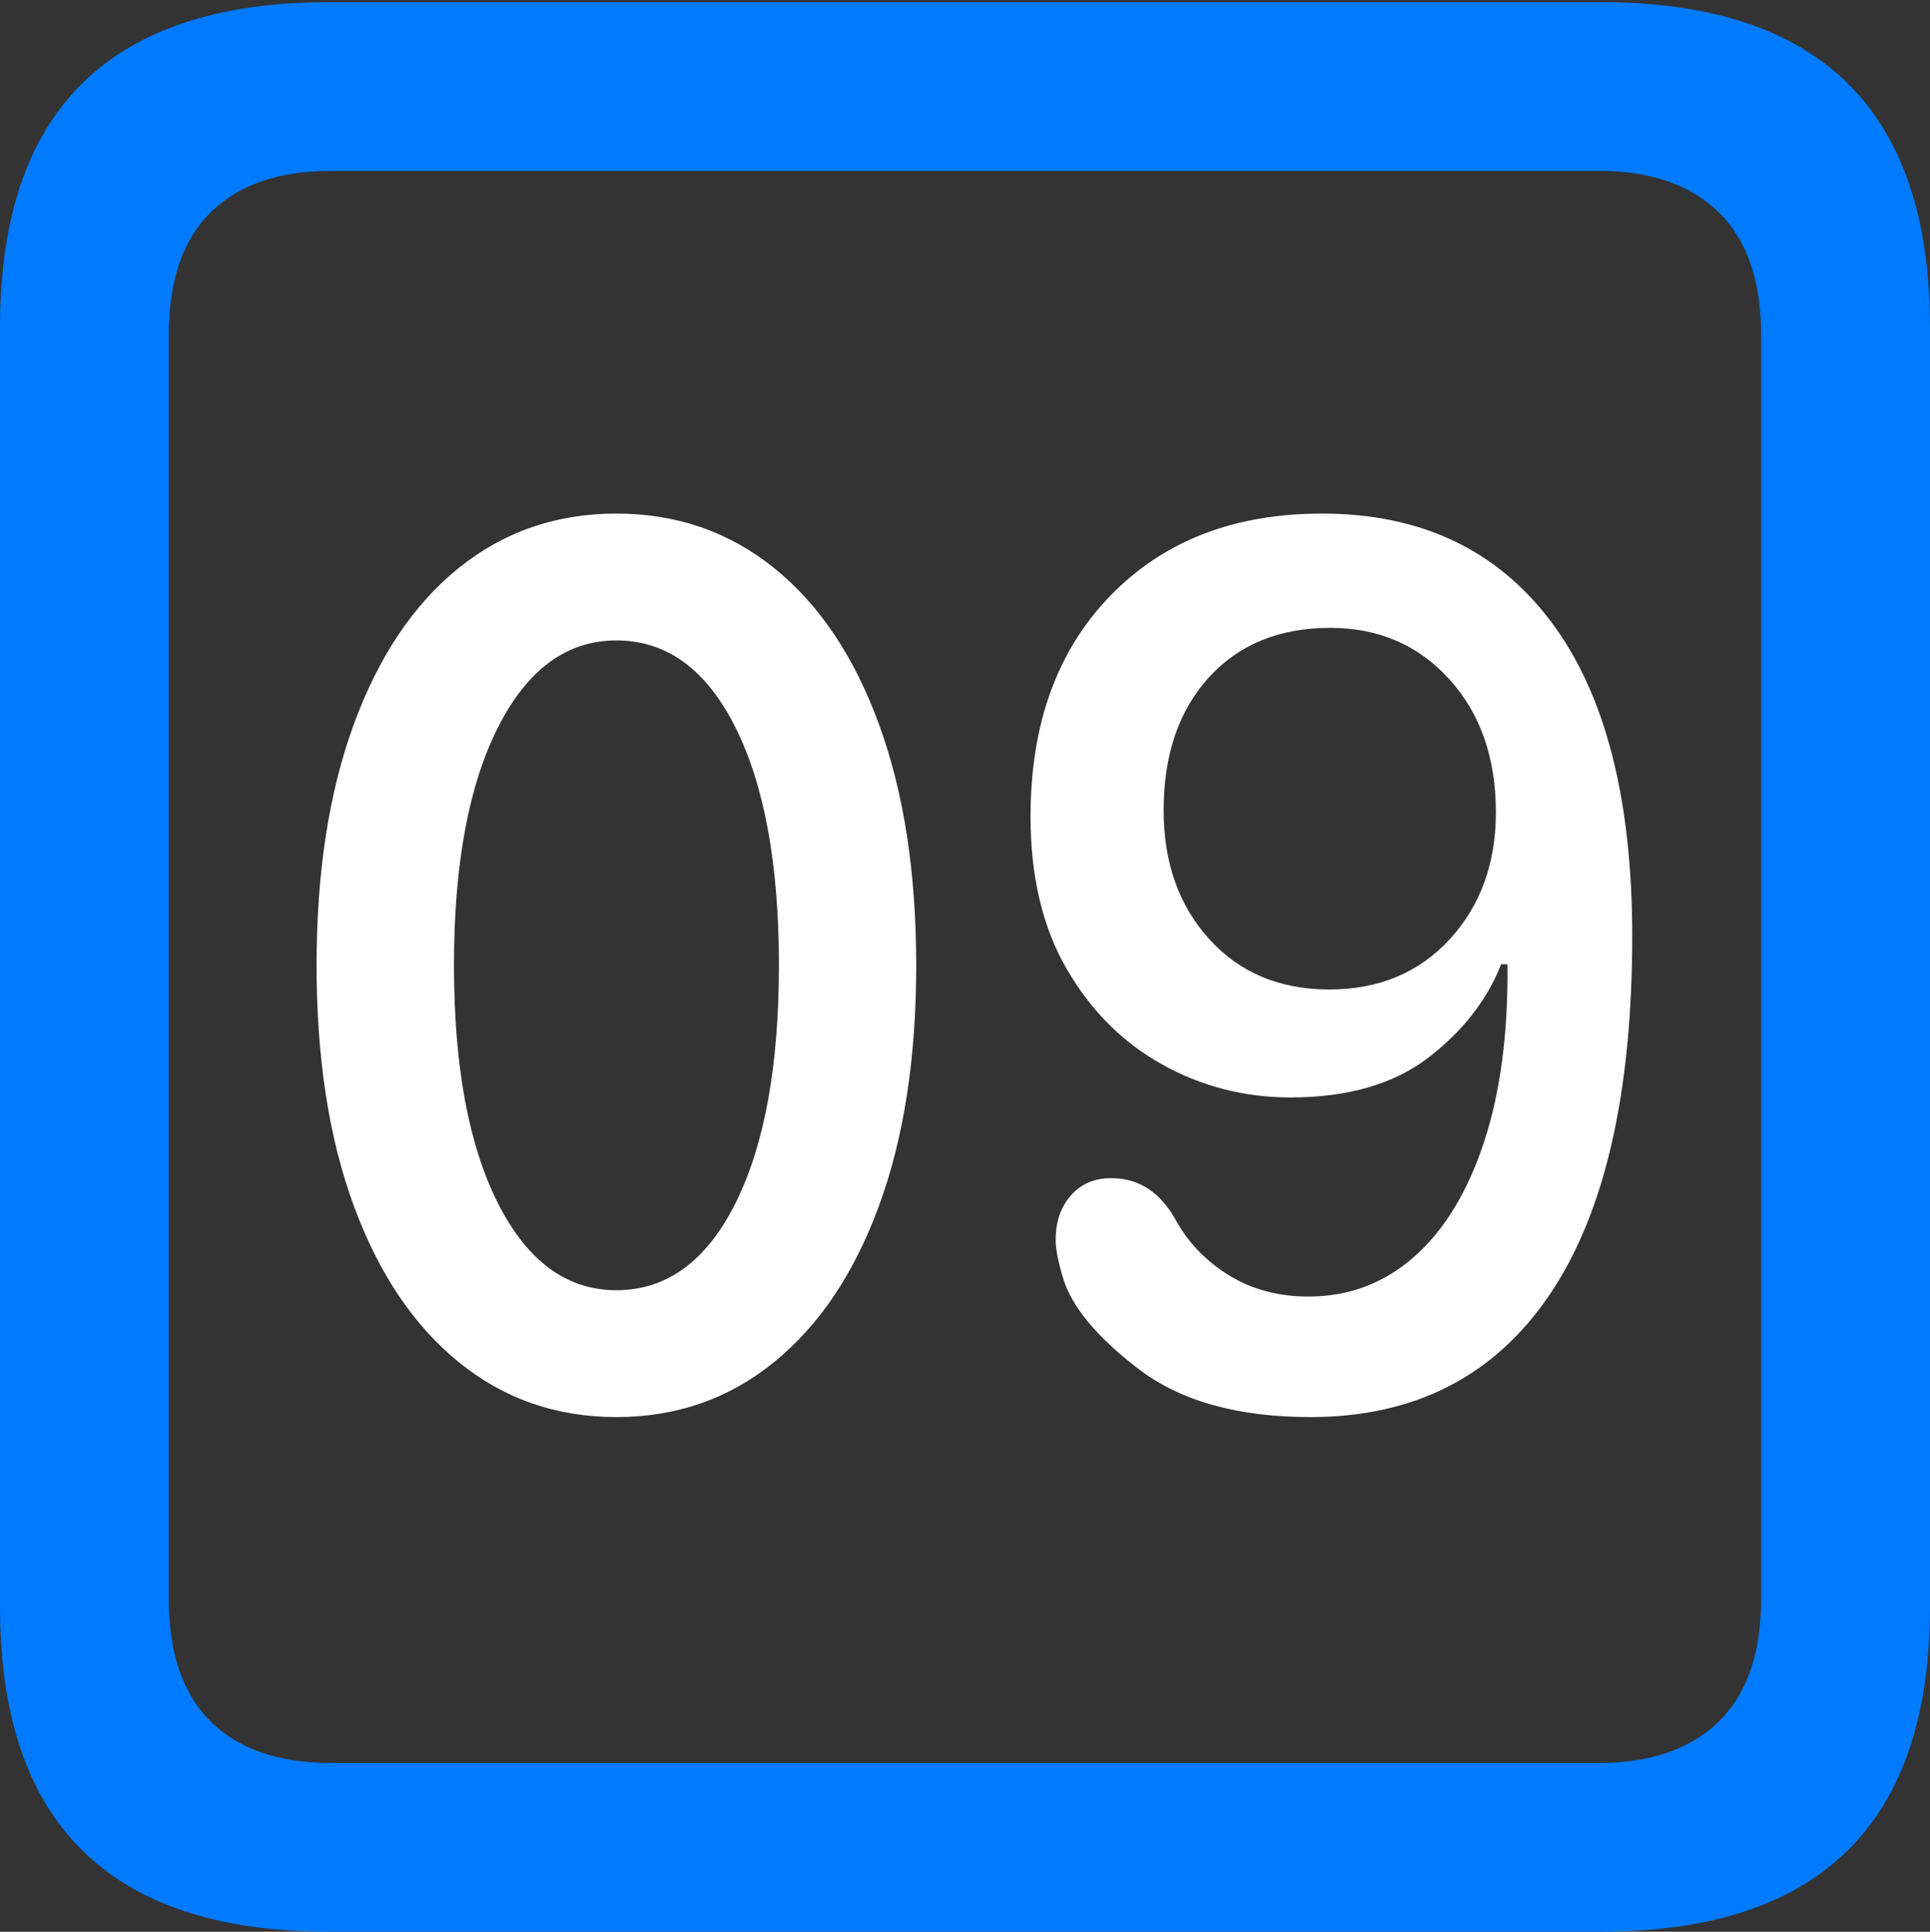 <?xml version="1.0" encoding="UTF-8"?>
<!--Generator: Apple Native CoreSVG 175.5-->
<!DOCTYPE svg
PUBLIC "-//W3C//DTD SVG 1.1//EN"
       "http://www.w3.org/Graphics/SVG/1.1/DTD/svg11.dtd">
<svg version="1.1" xmlns="http://www.w3.org/2000/svg" xmlns:xlink="http://www.w3.org/1999/xlink" width="17.979" height="17.998">
 <rect width="100%" height="100%" fill="#333333" stroke="none"/>
 <g>
  <rect height="17.998" opacity="0" width="17.979" x="0" y="0"/>
  <path d="M3.066 17.998L14.912 17.998Q16.445 17.998 17.212 17.241Q17.979 16.484 17.979 14.971L17.979 3.047Q17.979 1.533 17.212 0.776Q16.445 0.02 14.912 0.02L3.066 0.02Q1.533 0.02 0.767 0.776Q0 1.533 0 3.047L0 14.971Q0 16.484 0.767 17.241Q1.533 17.998 3.066 17.998ZM3.086 16.426Q2.354 16.426 1.963 16.04Q1.572 15.654 1.572 14.893L1.572 3.125Q1.572 2.363 1.963 1.978Q2.354 1.592 3.086 1.592L14.893 1.592Q15.615 1.592 16.011 1.978Q16.406 2.363 16.406 3.125L16.406 14.893Q16.406 15.654 16.011 16.04Q15.615 16.426 14.893 16.426Z" fill="#007aff"/>
  <path d="M5.742 13.203Q6.582 13.203 7.212 12.69Q7.842 12.178 8.188 11.235Q8.535 10.293 8.535 8.994Q8.535 7.695 8.188 6.748Q7.842 5.801 7.212 5.293Q6.582 4.785 5.742 4.785Q4.902 4.785 4.272 5.293Q3.643 5.801 3.296 6.748Q2.949 7.695 2.949 8.994Q2.949 10.293 3.296 11.235Q3.643 12.178 4.272 12.69Q4.902 13.203 5.742 13.203ZM5.742 12.021Q5.049 12.021 4.639 11.211Q4.229 10.4 4.229 8.994Q4.229 7.588 4.639 6.777Q5.049 5.967 5.742 5.967Q6.445 5.967 6.851 6.777Q7.256 7.588 7.256 8.994Q7.256 10.4 6.851 11.211Q6.445 12.021 5.742 12.021ZM12.207 13.203Q13.662 13.203 14.434 12.065Q15.205 10.928 15.205 8.721Q15.205 6.797 14.448 5.791Q13.691 4.785 12.315 4.785Q11.084 4.785 10.342 5.552Q9.6 6.318 9.6 7.607Q9.6 8.447 9.937 9.028Q10.273 9.609 10.825 9.917Q11.377 10.225 12.021 10.225Q12.822 10.225 13.306 9.854Q13.789 9.482 13.984 8.984L14.043 8.984Q14.053 9.951 13.823 10.645Q13.594 11.338 13.174 11.709Q12.754 12.08 12.188 12.08Q11.768 12.08 11.445 11.88Q11.123 11.68 10.947 11.357Q10.732 10.977 10.352 10.977Q10.117 10.977 9.976 11.138Q9.834 11.299 9.834 11.553Q9.834 11.68 9.902 11.904Q10.02 12.305 10.605 12.754Q11.191 13.203 12.207 13.203ZM12.383 9.219Q11.69 9.219 11.265 8.75Q10.84 8.281 10.84 7.549Q10.84 6.777 11.26 6.313Q11.68 5.85 12.393 5.85Q13.066 5.85 13.501 6.328Q13.935 6.807 13.935 7.568Q13.935 8.281 13.506 8.75Q13.076 9.219 12.383 9.219Z" fill="#ffffff"/>
 </g>
</svg>
